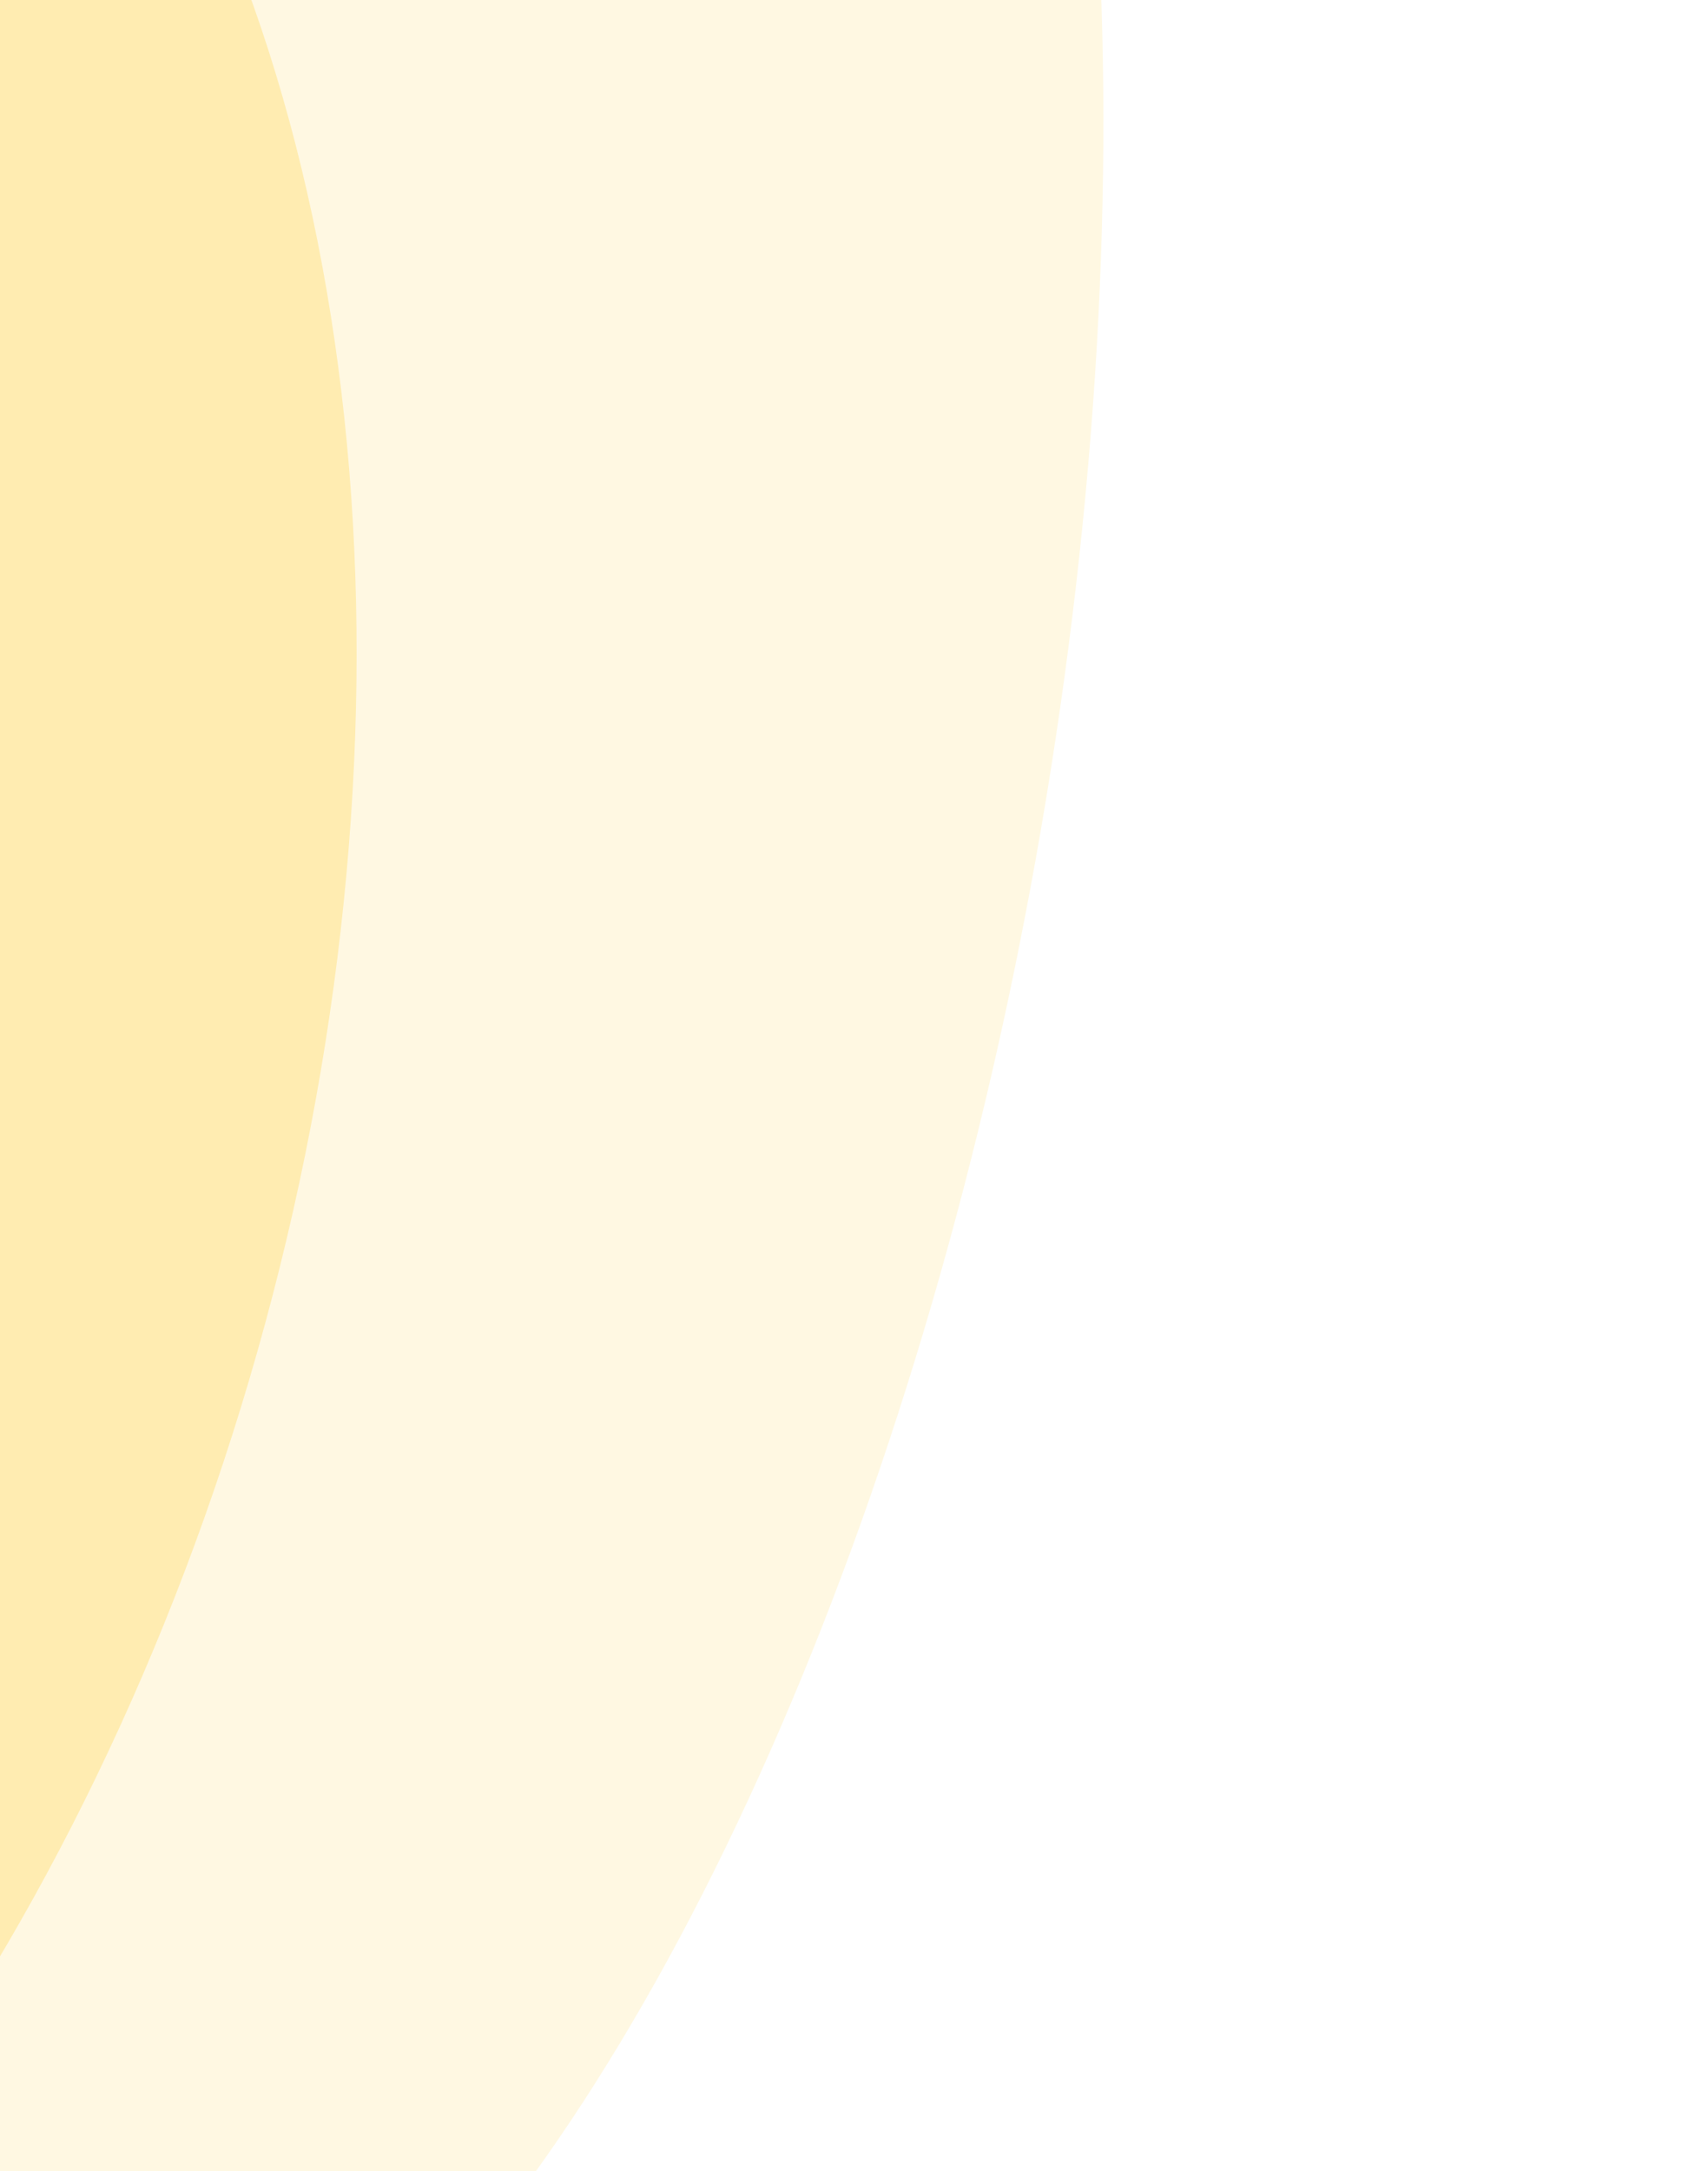 <svg width="850" height="1080" viewBox="0 0 850 1080" fill="none" xmlns="http://www.w3.org/2000/svg">
<g filter="url(#filter0_f_127_15712)">
<ellipse cx="136.71" cy="346.89" rx="386.936" ry="924.588" transform="rotate(9.783 136.71 346.89)" fill="#FFF8E2"/>
</g>
<g filter="url(#filter1_f_127_15712)">
<ellipse cx="-412.397" cy="510.47" rx="564.068" ry="866.476" transform="rotate(15.207 -412.397 510.47)" fill="#FFECB1"/>
</g>
<defs>
<filter id="filter0_f_127_15712" x="-575.804" y="-866.662" width="1425.03" height="2427.1" filterUnits="userSpaceOnUse" color-interpolation-filters="sRGB">
<feFlood flood-opacity="0" result="BackgroundImageFix"/>
<feBlend mode="normal" in="SourceGraphic" in2="BackgroundImageFix" result="shape"/>
<feGaussianBlur stdDeviation="150" result="effect1_foregroundBlur_127_15712"/>
</filter>
<filter id="filter1_f_127_15712" x="-1302.41" y="-638.799" width="1780.03" height="2298.54" filterUnits="userSpaceOnUse" color-interpolation-filters="sRGB">
<feFlood flood-opacity="0" result="BackgroundImageFix"/>
<feBlend mode="normal" in="SourceGraphic" in2="BackgroundImageFix" result="shape"/>
<feGaussianBlur stdDeviation="150" result="effect1_foregroundBlur_127_15712"/>
</filter>
</defs>
</svg>
